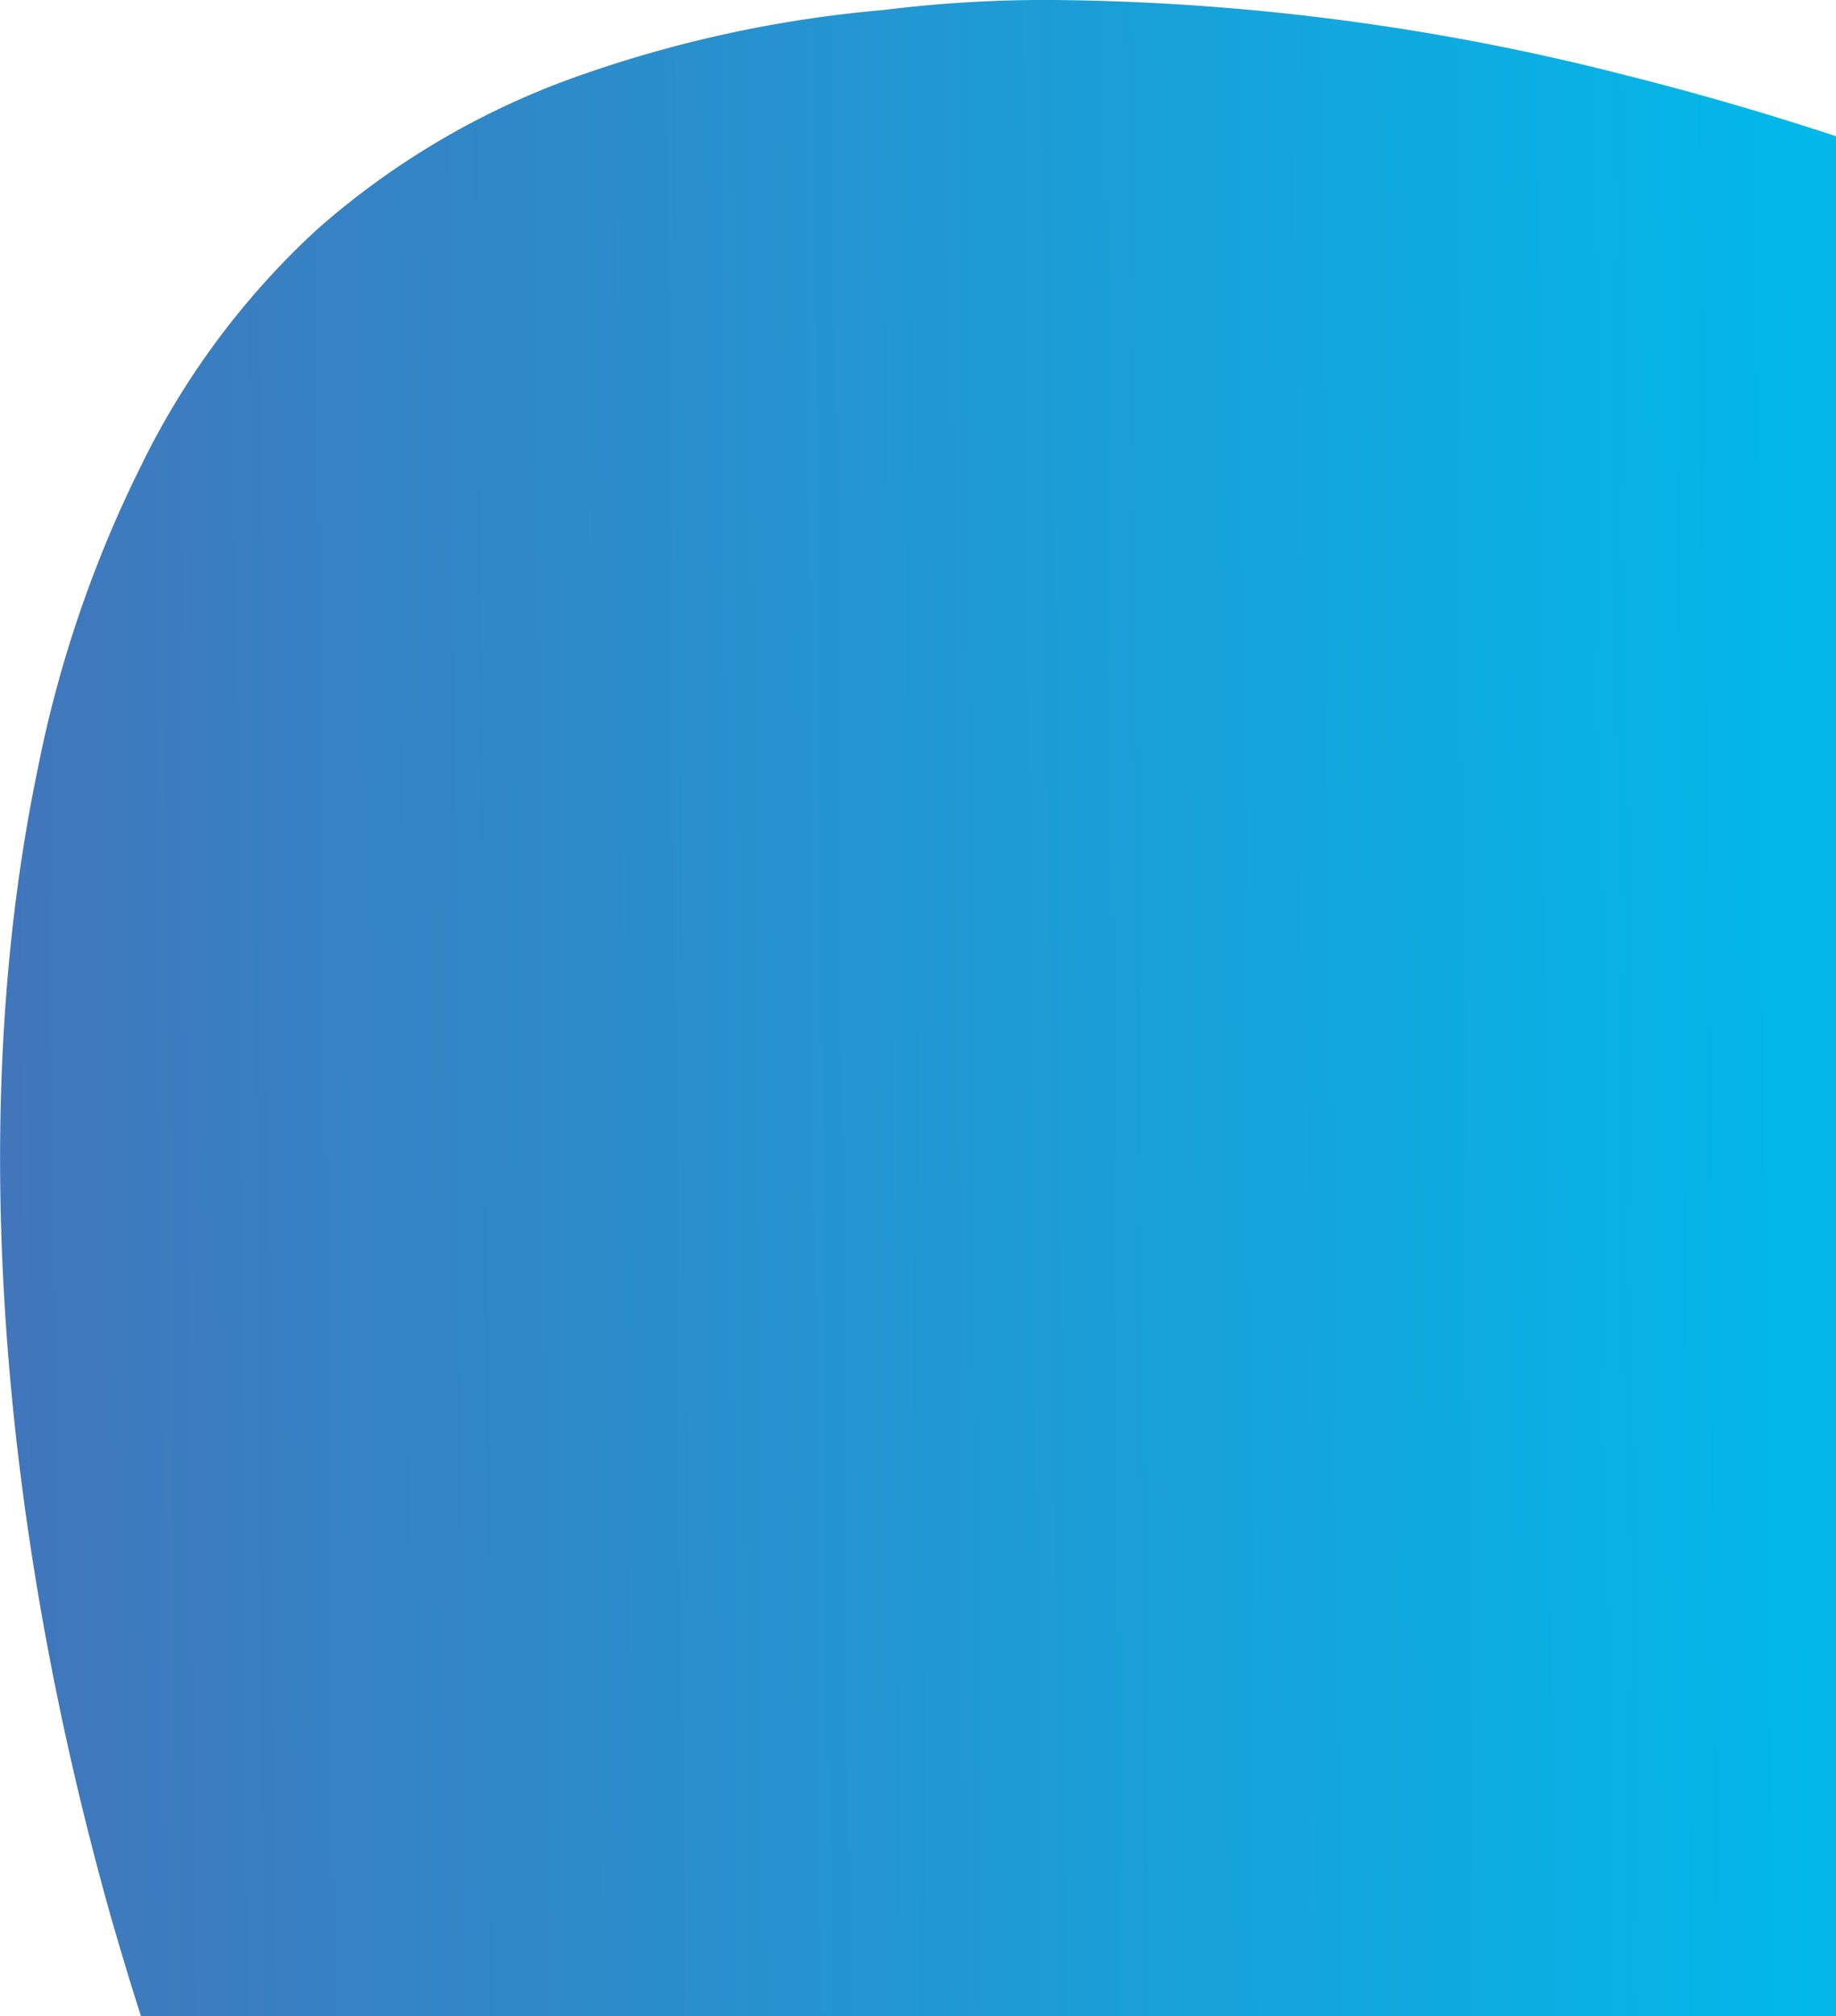 <svg id="Layer_1" data-name="Layer 1" xmlns="http://www.w3.org/2000/svg" xmlns:xlink="http://www.w3.org/1999/xlink" viewBox="0 0 52.99 58.17">
  <defs>
    <linearGradient id="linear-gradient" x1="-546.36" y1="9.33" x2="-547.36" y2="9.34" gradientTransform="translate(29003.62 -513.95) scale(52.99 58.17)" gradientUnits="userSpaceOnUse">
      <stop offset="0" stop-color="#02b8e9"/>
      <stop offset="1" stop-color="#4374ba"/>
    </linearGradient>
  </defs>
  <title>transporter_egg_4</title>
  <path id="Subtraction_47-2" data-name="Subtraction 47-2" d="M53,58.17H4.07c-.3-.93-.58-1.87-.85-2.8C-.13,43.52-.9,31.75,1.08,22.23a34.74,34.74,0,0,1,3-8.81,22.87,22.87,0,0,1,5.07-6.8,22.94,22.94,0,0,1,7.27-4.33,35.64,35.64,0,0,1,9.07-2A37.7,37.7,0,0,1,30.43,0,68.68,68.68,0,0,1,46.88,2.16c2,.5,4.08,1.1,6.11,1.77Z" transform="translate(0)" fill="url(#linear-gradient)"/>
</svg>
